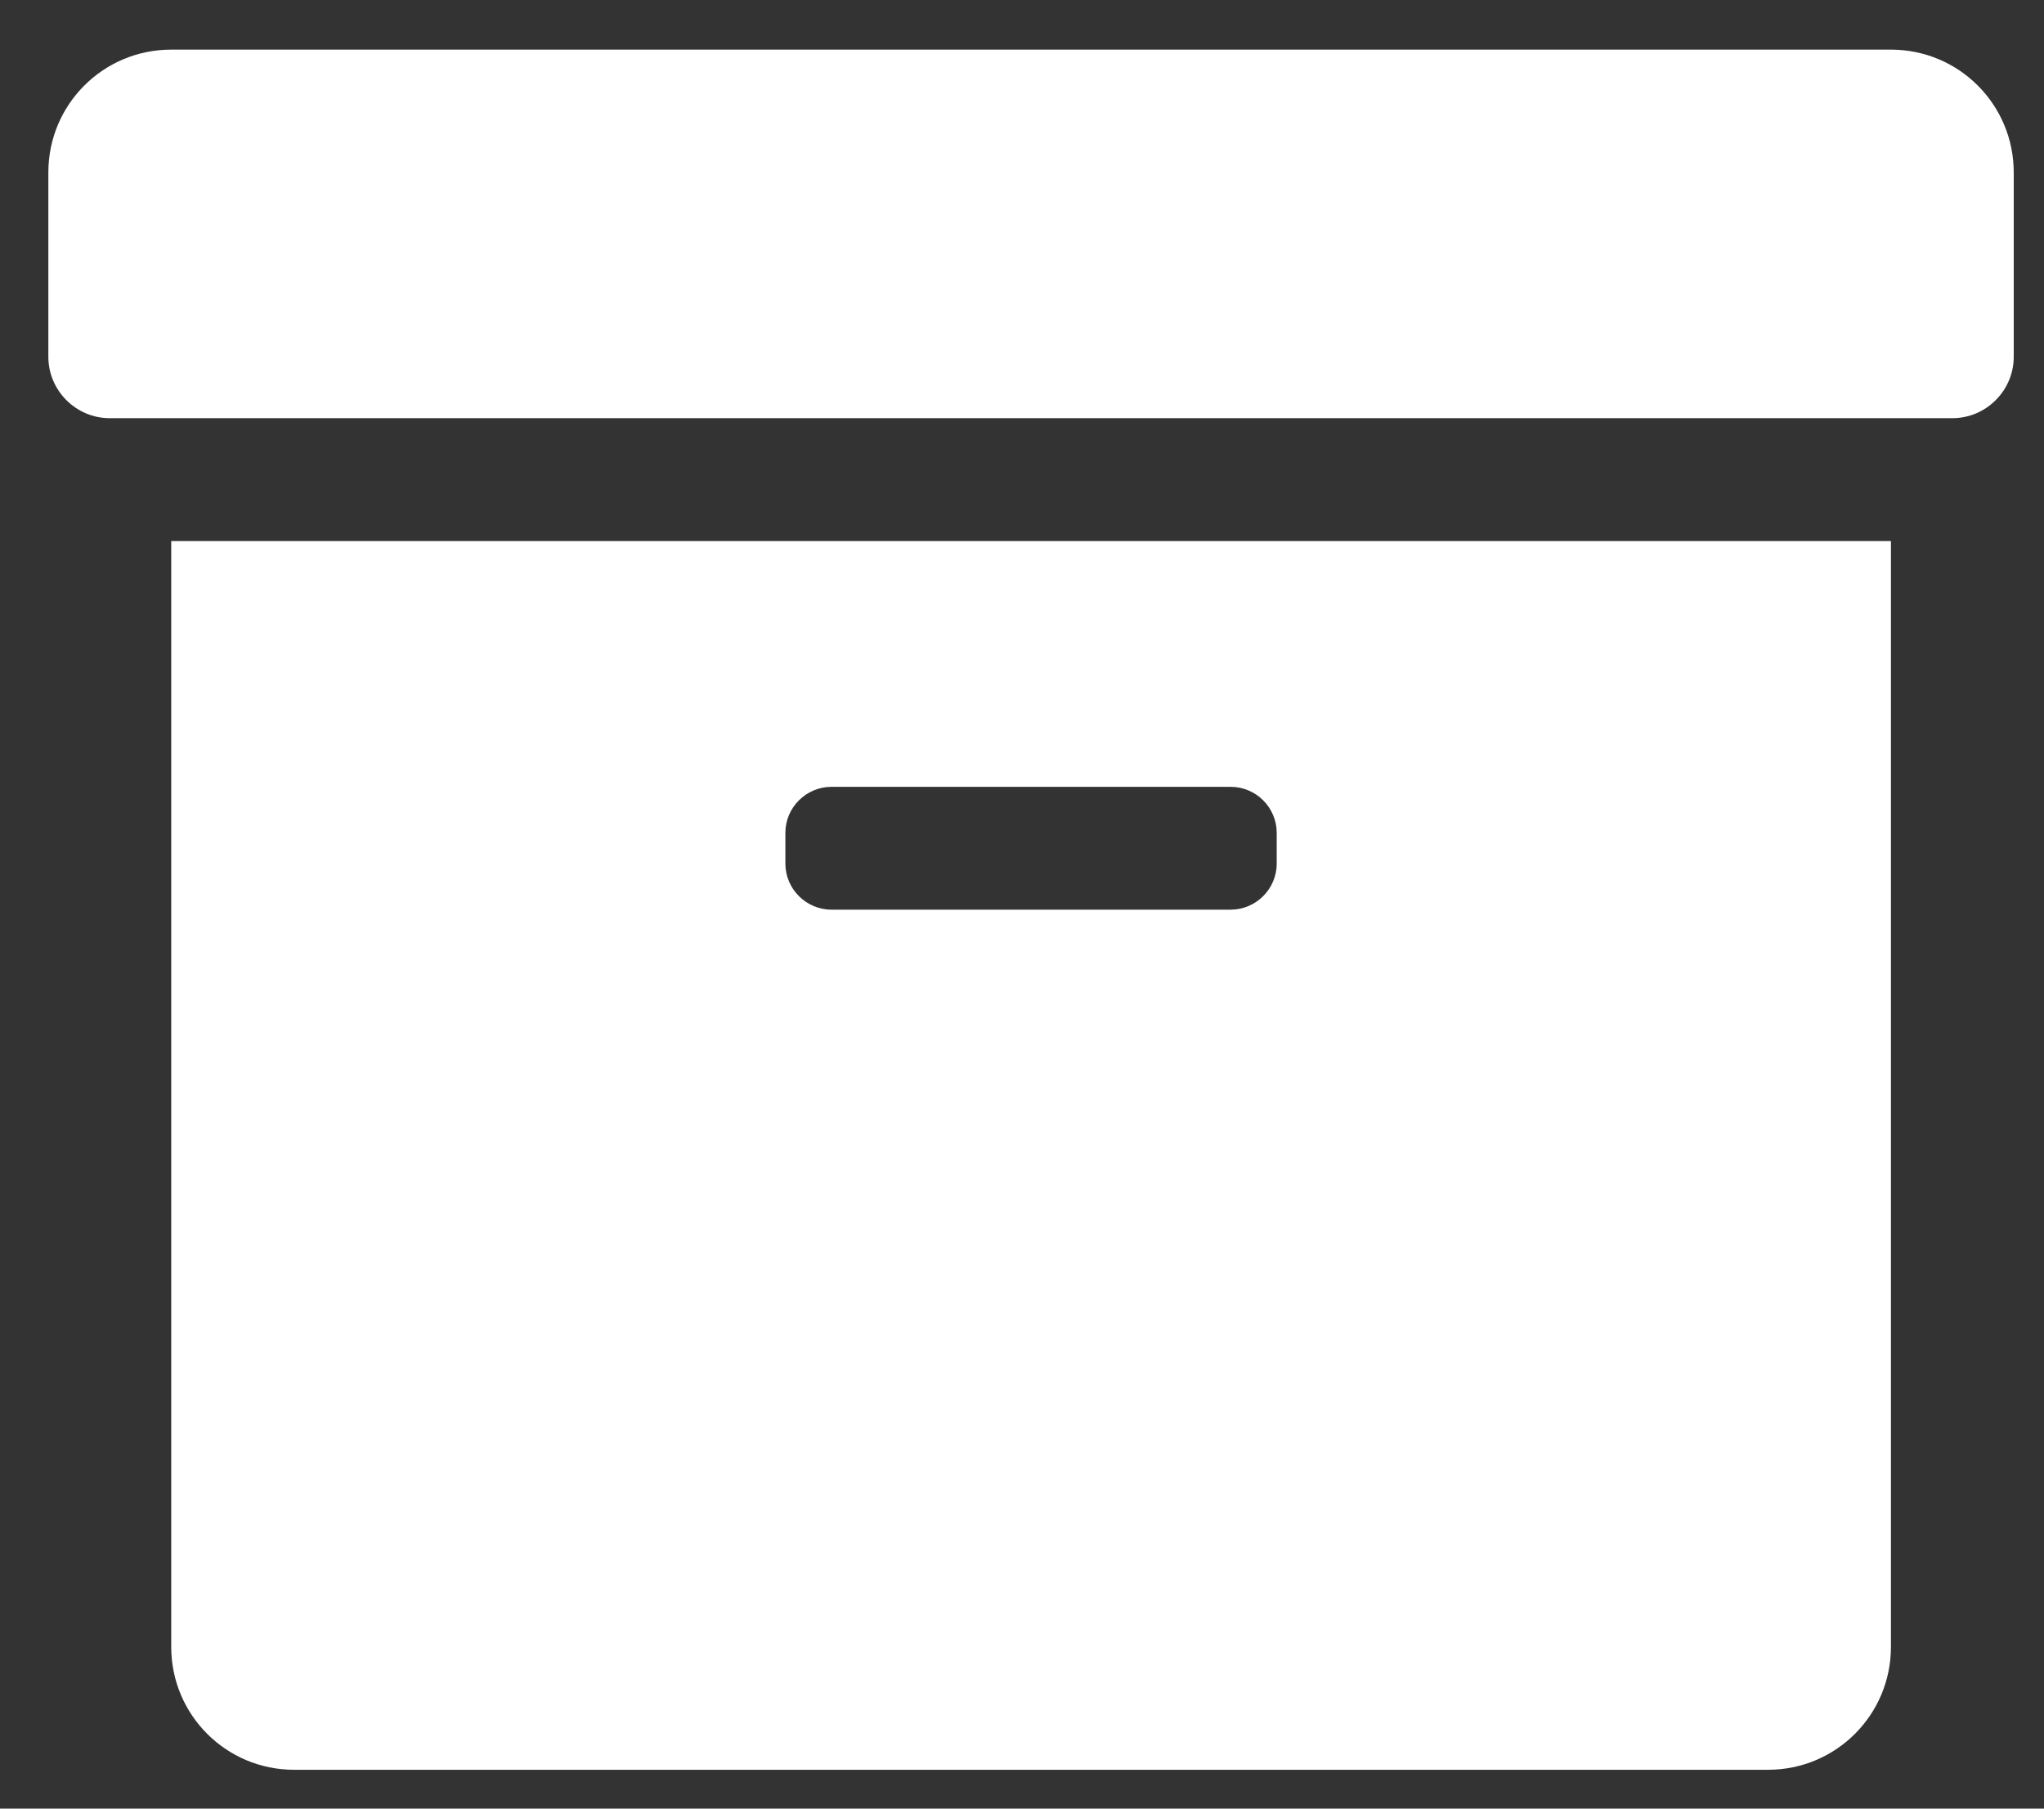 <svg width="26" height="23" viewBox="0 0 26 23" fill="none" xmlns="http://www.w3.org/2000/svg">
<rect x="0" y="0" width="26" height="23" fill="#333333" stroke="none"/>
<path d="M2.178 20.943C2.178 21.807 2.876 22.506 3.74 22.506H22.49C23.355 22.506 24.053 21.807 24.053 20.943V6.881H2.178V20.943ZM9.99 10.592C9.99 10.269 10.254 10.006 10.576 10.006H15.654C15.977 10.006 16.24 10.269 16.24 10.592V10.982C16.24 11.304 15.977 11.568 15.654 11.568H10.576C10.254 11.568 9.99 11.304 9.99 10.982V10.592ZM24.053 0.631H2.178C1.313 0.631 0.615 1.329 0.615 2.193V4.537C0.615 4.967 0.967 5.318 1.396 5.318H24.834C25.264 5.318 25.615 4.967 25.615 4.537V2.193C25.615 1.329 24.917 0.631 24.053 0.631Z" fill="white"/>
</svg>
